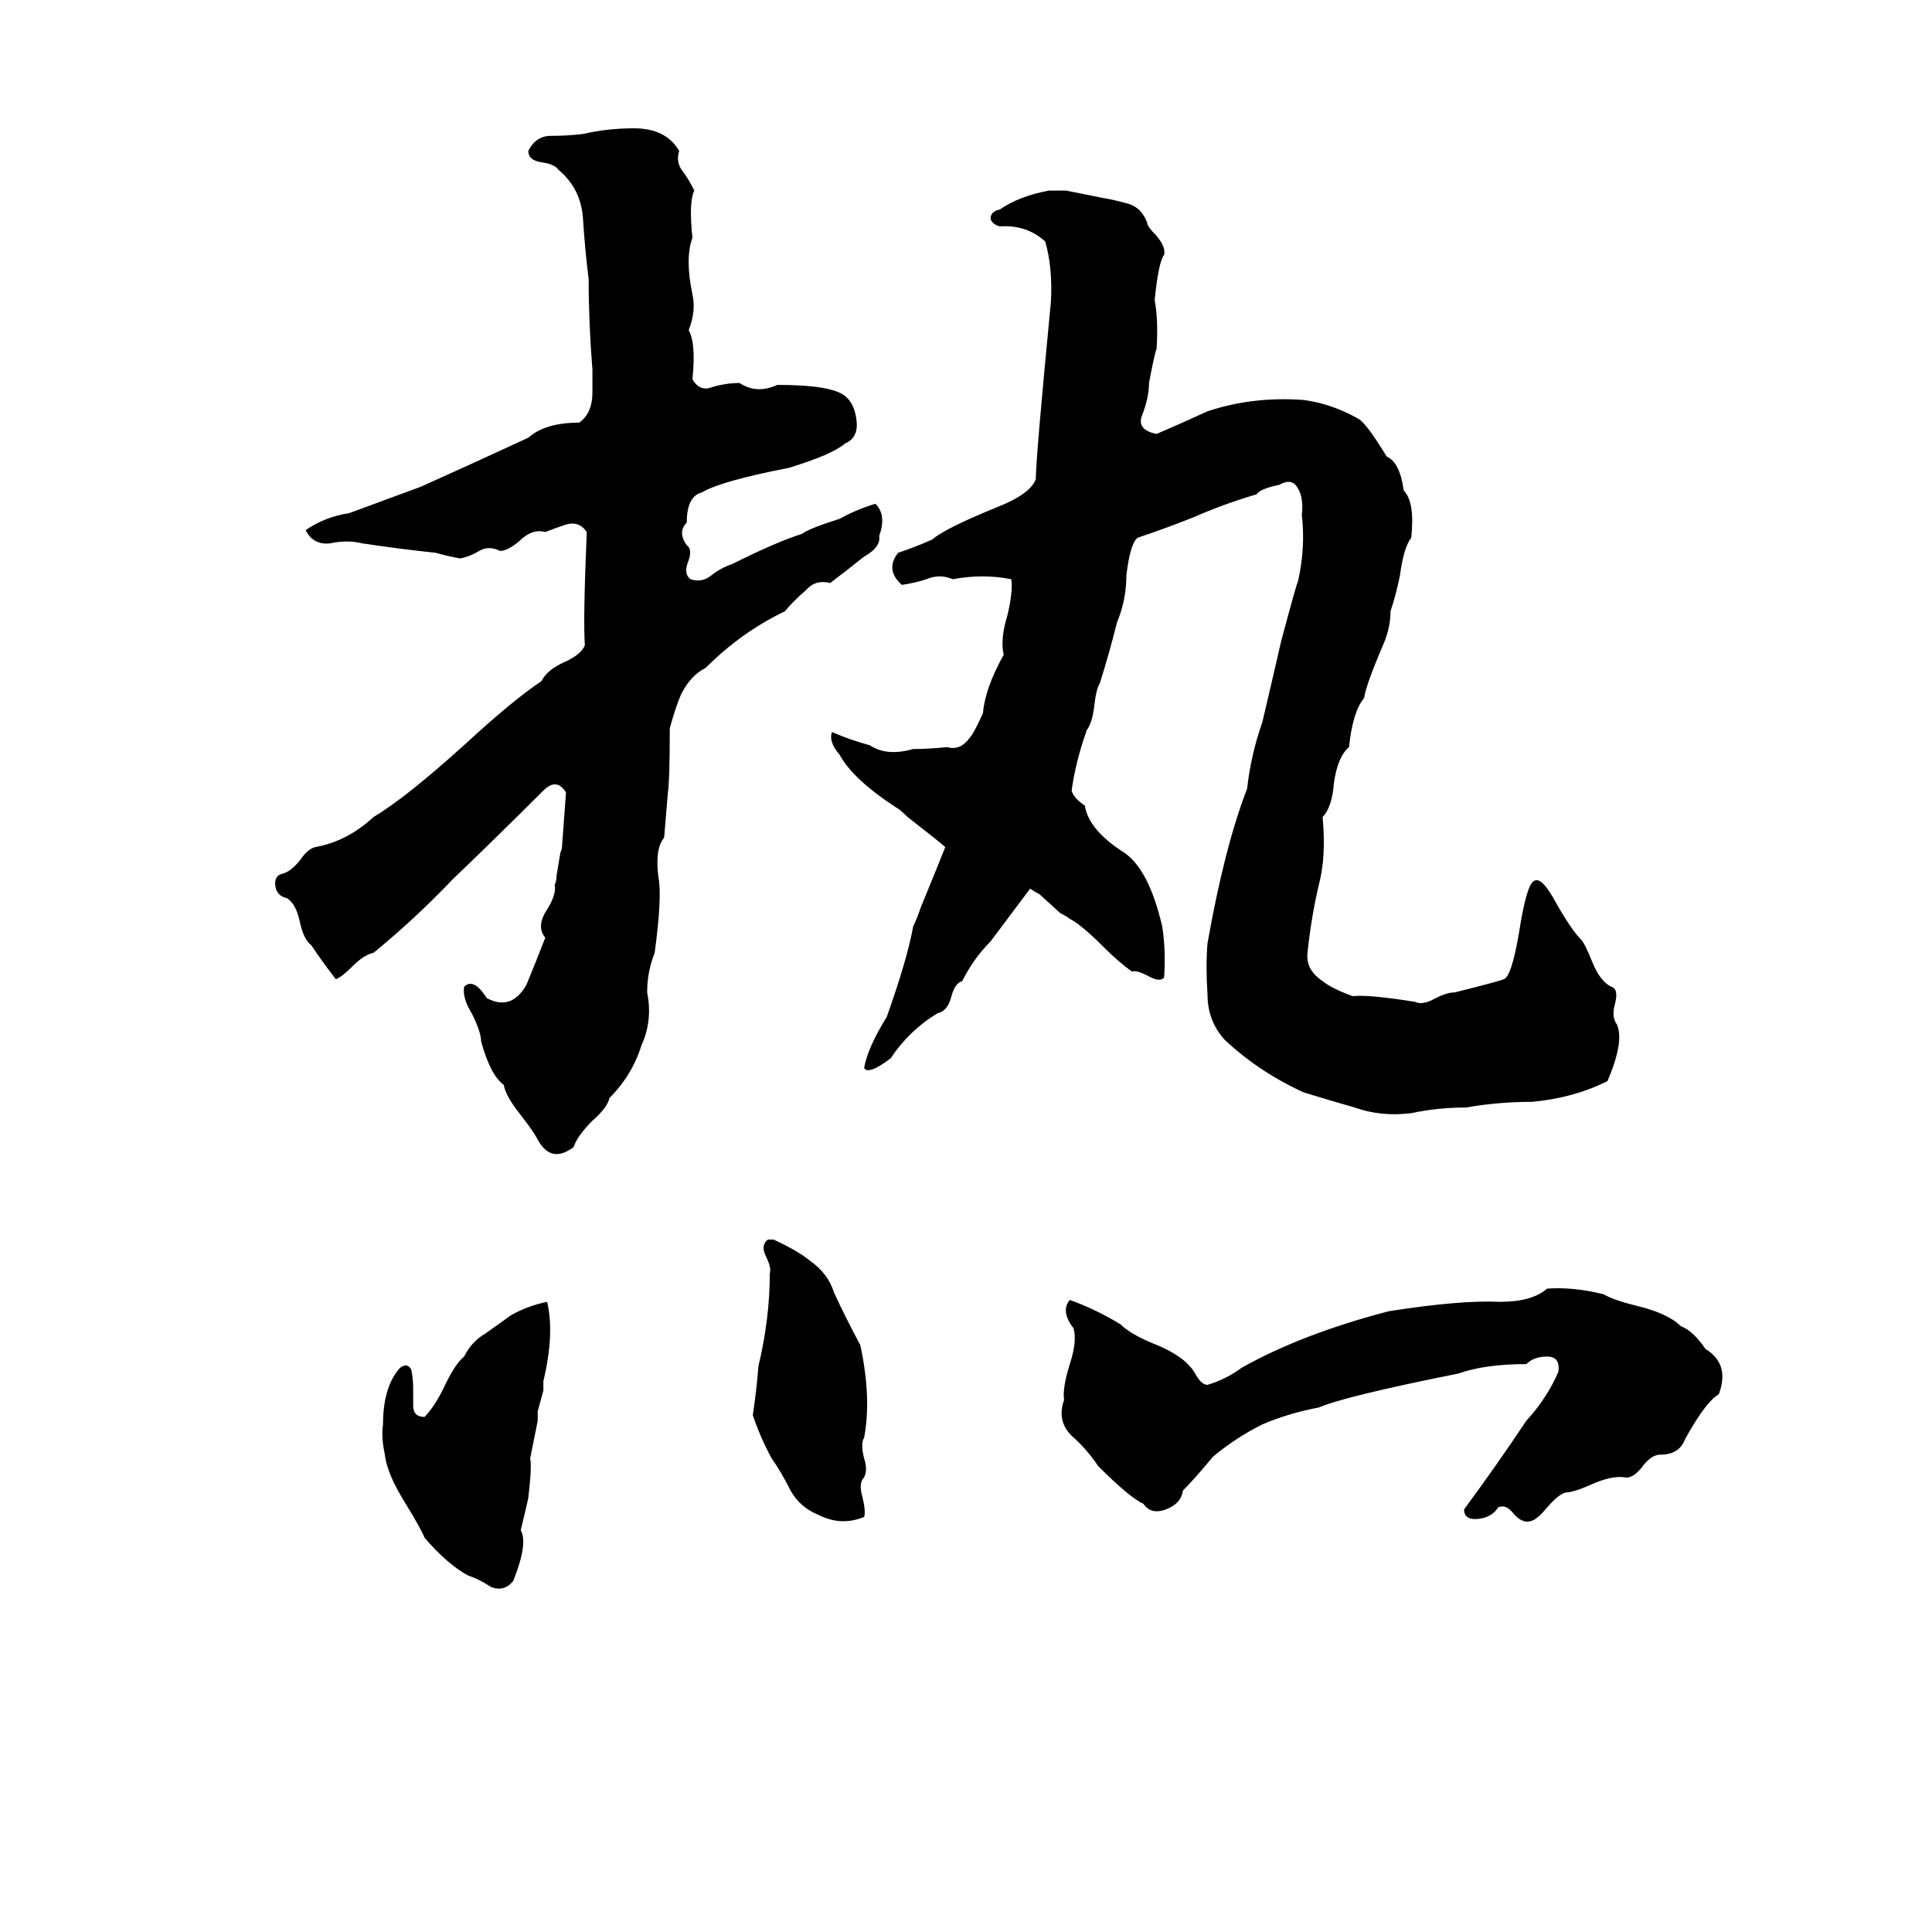<svg xmlns="http://www.w3.org/2000/svg" viewBox="0 -800 1024 1024">
	<path fill="#000000" d="M336 -732Q353 -732 360 -720Q358 -714 362 -709Q365 -705 368 -699Q365 -693 367 -674Q363 -663 367 -644Q369 -635 365 -625Q369 -618 367 -599Q371 -592 378 -595Q385 -597 392 -597Q401 -591 412 -596Q441 -596 448 -590Q453 -586 454 -577Q455 -568 448 -565Q441 -559 418 -552Q382 -545 372 -539Q364 -537 364 -523Q359 -518 364 -511Q367 -509 365 -503Q362 -496 366 -493Q372 -491 377 -495Q382 -499 388 -501Q412 -513 425 -517Q429 -520 445 -525Q454 -530 464 -533Q470 -527 466 -516Q467 -510 458 -505Q448 -497 440 -491Q432 -493 427 -487Q421 -482 416 -476Q393 -465 374 -446Q366 -442 361 -432Q358 -425 355 -414Q355 -386 354 -380Q353 -368 352 -356Q347 -350 349 -335Q351 -325 347 -295Q343 -285 343 -274Q346 -259 340 -246Q335 -230 323 -218Q322 -213 314 -206Q306 -198 304 -192Q292 -183 285 -196Q283 -200 276 -209Q268 -219 267 -225Q260 -230 255 -248Q255 -253 250 -263Q245 -271 246 -277Q251 -282 258 -271Q271 -264 279 -278Q284 -290 289 -303Q284 -309 290 -318Q295 -326 294 -331Q295 -333 295 -336L297 -348Q298 -350 298 -353Q299 -366 300 -380Q295 -388 288 -381Q264 -357 240 -334Q220 -313 198 -295Q193 -294 187 -288Q181 -282 178 -281Q171 -290 165 -299Q161 -302 159 -311Q157 -321 152 -324Q147 -325 146 -330Q145 -336 150 -337Q154 -338 159 -344Q163 -350 167 -351Q184 -354 198 -367Q215 -377 247 -406Q272 -429 287 -439Q290 -445 299 -449Q308 -453 310 -458Q309 -471 311 -518Q307 -524 300 -522Q294 -520 289 -518Q282 -520 275 -513Q269 -508 265 -508Q259 -511 254 -508Q249 -505 244 -504Q238 -505 231 -507Q212 -509 192 -512Q184 -514 175 -512Q166 -511 162 -519Q172 -526 185 -528Q204 -535 223 -542Q252 -555 280 -568Q289 -576 307 -576Q314 -581 314 -592V-600Q314 -602 314 -604Q312 -629 312 -652Q310 -668 309 -684Q308 -700 296 -710Q294 -713 287 -714Q280 -715 280 -720Q284 -728 292 -728Q301 -728 309 -729Q322 -732 336 -732ZM600 -285Q593 -290 585 -298Q573 -310 567 -313Q566 -314 562 -316L551 -326Q549 -327 546 -329L525 -301Q516 -292 510 -280Q506 -279 504 -271Q502 -264 497 -263Q482 -254 472 -239Q460 -230 458 -234Q460 -245 470 -261Q481 -292 484 -309Q486 -313 488 -319L497 -341Q499 -346 501 -351Q500 -352 495 -356L481 -367Q477 -371 475 -372Q452 -387 445 -400Q439 -407 441 -412Q450 -408 461 -405Q470 -399 484 -403Q492 -403 502 -404Q509 -402 514 -409Q516 -411 521 -422Q522 -435 532 -453Q530 -461 534 -474Q537 -487 536 -493Q521 -496 505 -493Q498 -496 491 -493Q485 -491 478 -490Q469 -498 476 -507Q485 -510 494 -514Q501 -520 528 -531Q546 -538 549 -546Q549 -557 557 -640Q558 -658 554 -672Q544 -681 530 -680Q526 -681 525 -684Q525 -688 530 -689Q540 -696 556 -699H565Q575 -697 585 -695Q591 -694 598 -692Q605 -690 608 -682Q608 -680 613 -675Q618 -669 617 -665Q614 -661 612 -641Q614 -630 613 -615Q612 -613 609 -597Q609 -589 605 -579Q603 -572 613 -570Q627 -576 640 -582Q664 -590 691 -588Q706 -586 720 -578Q724 -576 735 -558Q742 -555 744 -540Q750 -534 748 -515Q744 -510 742 -495Q740 -485 737 -476Q737 -467 733 -458Q724 -437 723 -430Q717 -423 715 -404Q709 -399 707 -385Q706 -372 701 -367Q703 -346 699 -331Q695 -314 693 -295Q692 -286 701 -280Q706 -276 717 -272Q725 -273 750 -269Q754 -267 761 -271Q767 -274 771 -274Q795 -280 797 -281Q801 -282 805 -305Q809 -331 813 -333Q817 -336 825 -321Q833 -307 838 -302Q840 -300 844 -290Q848 -280 854 -277Q858 -276 856 -268Q854 -261 857 -257Q861 -248 852 -227Q834 -218 812 -216Q794 -216 777 -213Q762 -213 748 -210Q732 -208 718 -213Q704 -217 691 -221Q667 -232 649 -249Q640 -259 640 -273Q639 -288 640 -300Q649 -351 661 -382Q663 -400 669 -417Q674 -438 679 -460Q687 -490 688 -492Q692 -510 690 -527Q691 -536 688 -541Q685 -547 678 -543Q668 -541 666 -538Q649 -533 633 -526Q618 -520 603 -515Q599 -512 597 -495Q597 -482 592 -470Q588 -454 583 -438Q581 -435 580 -426Q579 -417 576 -413Q570 -396 568 -381Q569 -377 575 -373Q577 -360 596 -348Q609 -339 616 -309Q618 -296 617 -282Q615 -279 608 -283Q602 -286 600 -285ZM407 -143H410Q423 -137 429 -132Q439 -125 442 -115Q448 -102 456 -87Q462 -59 458 -38Q456 -35 458 -27Q460 -21 458 -17Q455 -14 457 -7Q459 1 458 4Q446 9 434 3Q424 -1 419 -10Q414 -20 409 -27Q403 -38 399 -50Q401 -63 402 -76Q408 -101 408 -125Q409 -128 406 -134Q403 -140 407 -143ZM820 -117Q834 -118 850 -114Q855 -111 867 -108Q884 -104 891 -97Q897 -95 904 -85Q917 -77 911 -61Q904 -57 893 -37Q890 -29 880 -29Q875 -29 870 -22Q865 -16 861 -17Q854 -18 843 -13Q834 -9 830 -9Q826 -8 820 -1Q815 5 812 6Q807 8 802 2Q798 -3 794 -1Q791 4 784 5Q776 6 776 0Q793 -23 809 -47Q820 -59 826 -73Q827 -81 820 -81Q813 -81 809 -77Q787 -77 773 -72Q713 -60 699 -54Q683 -51 669 -45Q655 -38 643 -28Q633 -16 627 -10Q626 -3 618 0Q610 3 606 -3Q599 -6 582 -23Q576 -32 568 -39Q560 -47 564 -58Q563 -64 567 -77Q571 -89 569 -96Q562 -105 567 -111Q581 -106 594 -98Q599 -93 611 -88Q629 -81 634 -71Q637 -66 640 -66Q650 -69 658 -75Q690 -93 736 -105Q774 -111 795 -110Q812 -110 820 -117ZM271 -103Q280 -108 290 -110Q294 -93 288 -68Q288 -65 288 -63L285 -52Q285 -49 285 -47Q283 -37 281 -27Q282 -23 280 -6Q278 3 276 11Q280 18 272 38Q267 44 260 41Q254 37 248 35Q237 29 225 15Q223 10 215 -3Q205 -19 204 -29Q202 -38 203 -45Q203 -65 212 -75Q216 -78 218 -74Q219 -69 219 -64Q219 -60 219 -55Q219 -49 225 -49Q230 -54 235 -64Q241 -77 246 -81Q250 -89 257 -93Q264 -98 271 -103Z"/>
</svg>